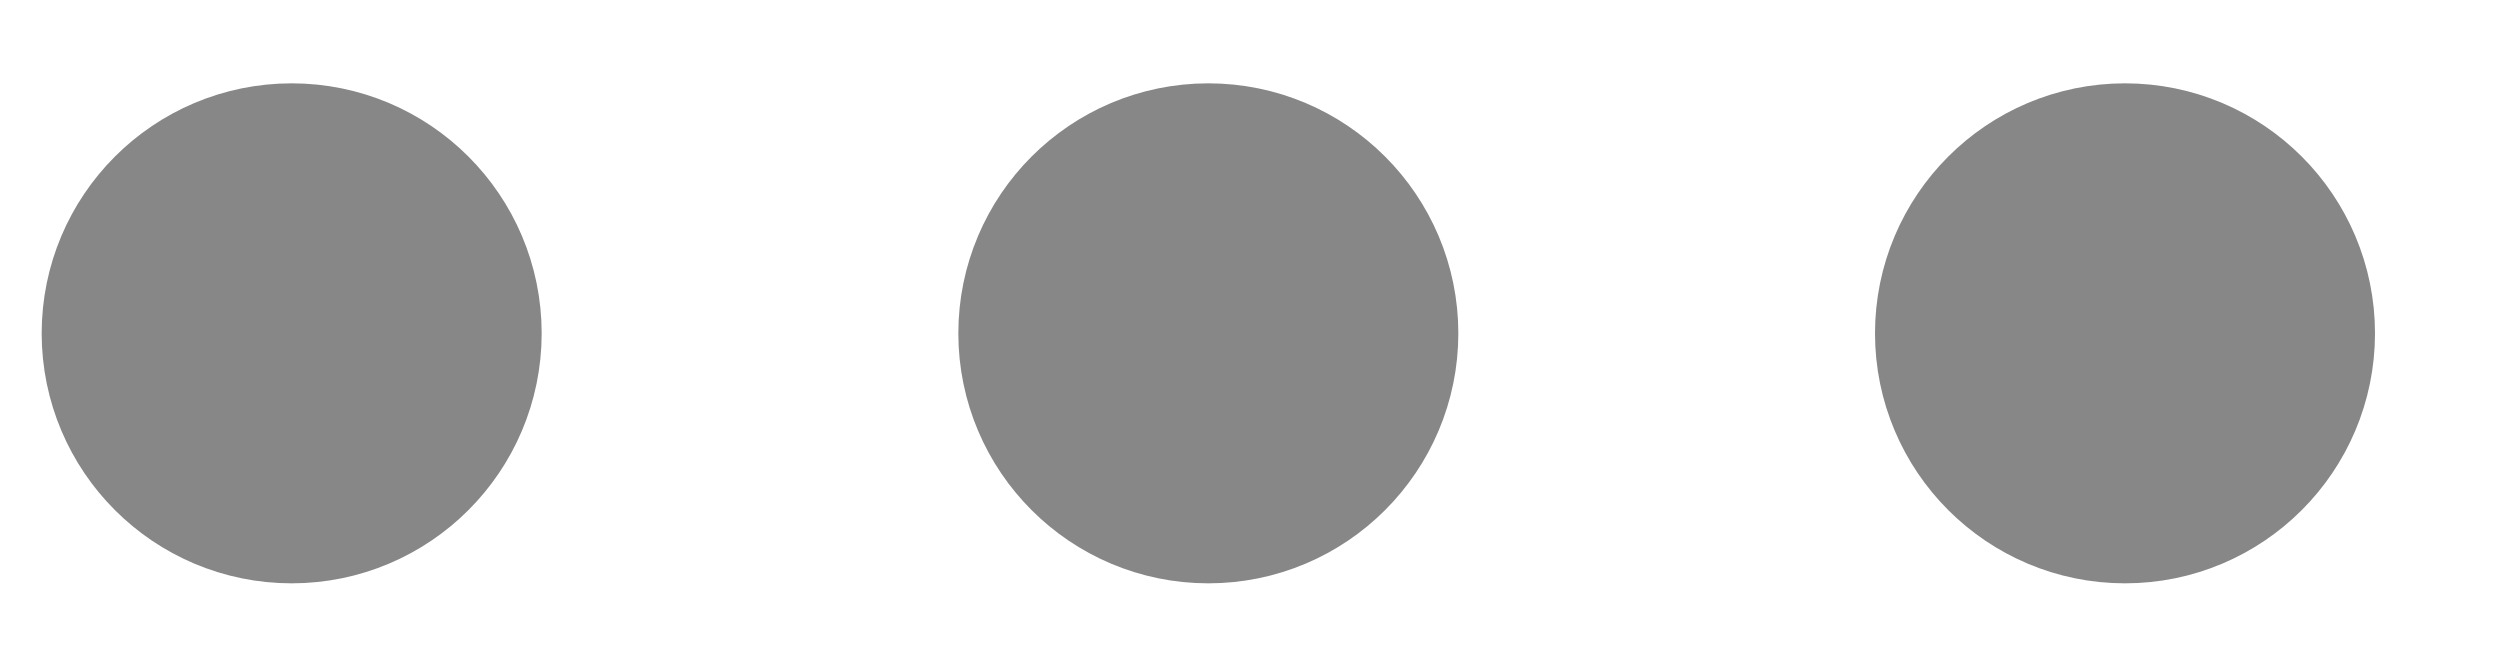 <svg width="15" height="4" viewBox="0 0 15 4" fill="none" xmlns="http://www.w3.org/2000/svg">
<path d="M12 2C12 2.414 12.336 2.75 12.75 2.75C13.164 2.75 13.5 2.414 13.5 2C13.5 1.586 13.164 1.25 12.75 1.25C12.336 1.25 12 1.586 12 2Z" stroke="#878787" stroke-width="1.5" stroke-linecap="round" stroke-linejoin="round"/>
<path d="M6.5 2C6.5 2.414 6.836 2.75 7.25 2.75C7.664 2.75 8 2.414 8 2C8 1.586 7.664 1.25 7.25 1.25C6.836 1.25 6.5 1.586 6.5 2Z" stroke="#878787" stroke-width="1.5" stroke-linecap="round" stroke-linejoin="round"/>
<path d="M1 2C1 2.414 1.336 2.75 1.75 2.75C2.164 2.75 2.5 2.414 2.5 2C2.5 1.586 2.164 1.25 1.75 1.25C1.336 1.25 1 1.586 1 2Z" stroke="#878787" stroke-width="1.5" stroke-linecap="round" stroke-linejoin="round"/>
</svg>
